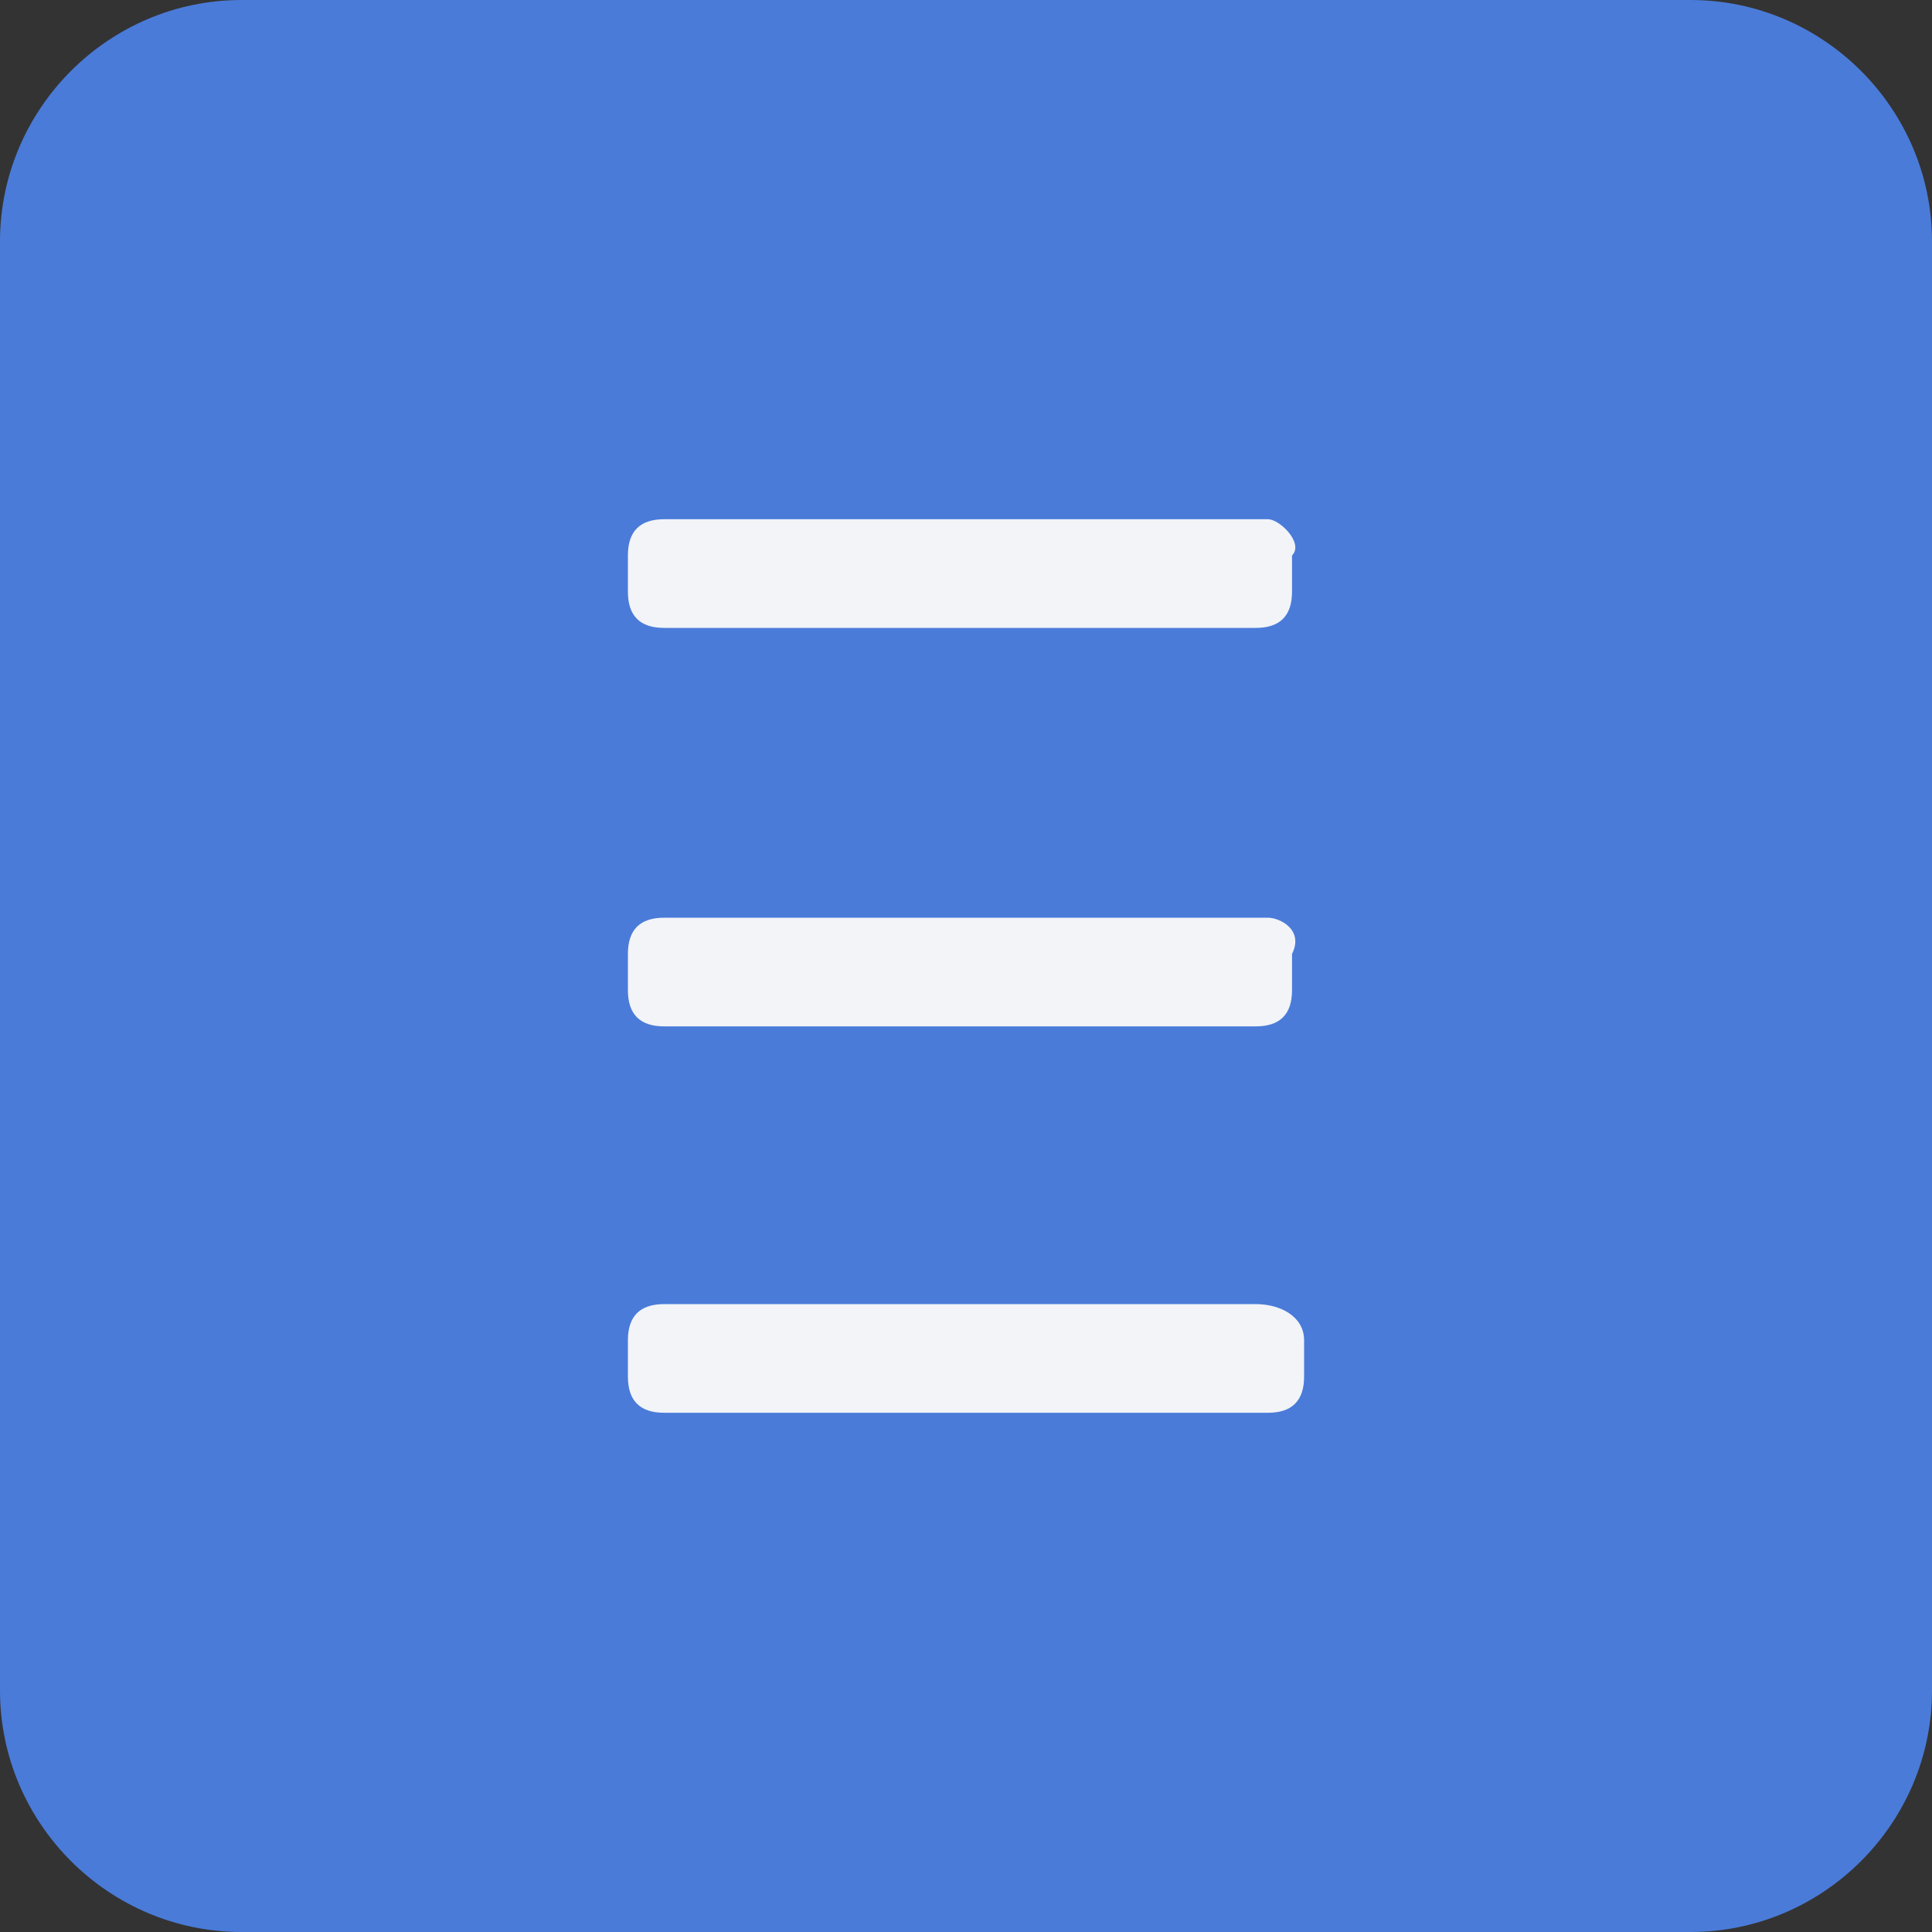 <?xml version="1.0" encoding="utf-8"?>
<!-- Generator: Adobe Illustrator 28.4.1, SVG Export Plug-In . SVG Version: 6.00 Build 0)  -->
<svg version="1.1" id="Layer_1" xmlns="http://www.w3.org/2000/svg" xmlns:xlink="http://www.w3.org/1999/xlink" x="0px" y="0px"
	 viewBox="0 0 16 16" style="enable-background:new 0 0 16 16;" xml:space="preserve">
<rect x="0" y="0" width="16" height="16" fill="#333333" stroke="none"/>
<style type="text/css">
	.st0{fill:#4A7BD9;}
	.st1{fill:#F2F4F8;}
</style>
<g>
	<g>
		<path class="st0" d="M14,0H2C0.9,0,0,0.9,0,2v12c0,1.1,0.9,2,2,2h12c1.1,0,2-0.9,2-2V2C16,0.9,15.1,0,14,0z"/>
	</g>
	<g>
		<path class="st1" d="M10.8,11.1v0.3c0,0.2-0.1,0.3-0.3,0.3H5.5c-0.2,0-0.3-0.1-0.3-0.3v-0.3c0-0.2,0.1-0.3,0.3-0.3h4.9
			C10.6,10.8,10.8,10.9,10.8,11.1z M10.5,7.6H5.5c-0.2,0-0.3,0.1-0.3,0.3v0.3c0,0.2,0.1,0.3,0.3,0.3h4.9c0.2,0,0.3-0.1,0.3-0.3V7.9
			C10.8,7.7,10.6,7.6,10.5,7.6z M10.5,4.3H5.5c-0.2,0-0.3,0.1-0.3,0.3v0.3c0,0.2,0.1,0.3,0.3,0.3h4.9c0.2,0,0.3-0.1,0.3-0.3V4.6
			C10.8,4.5,10.6,4.3,10.5,4.3z"/>
	</g>
</g>
</svg>
